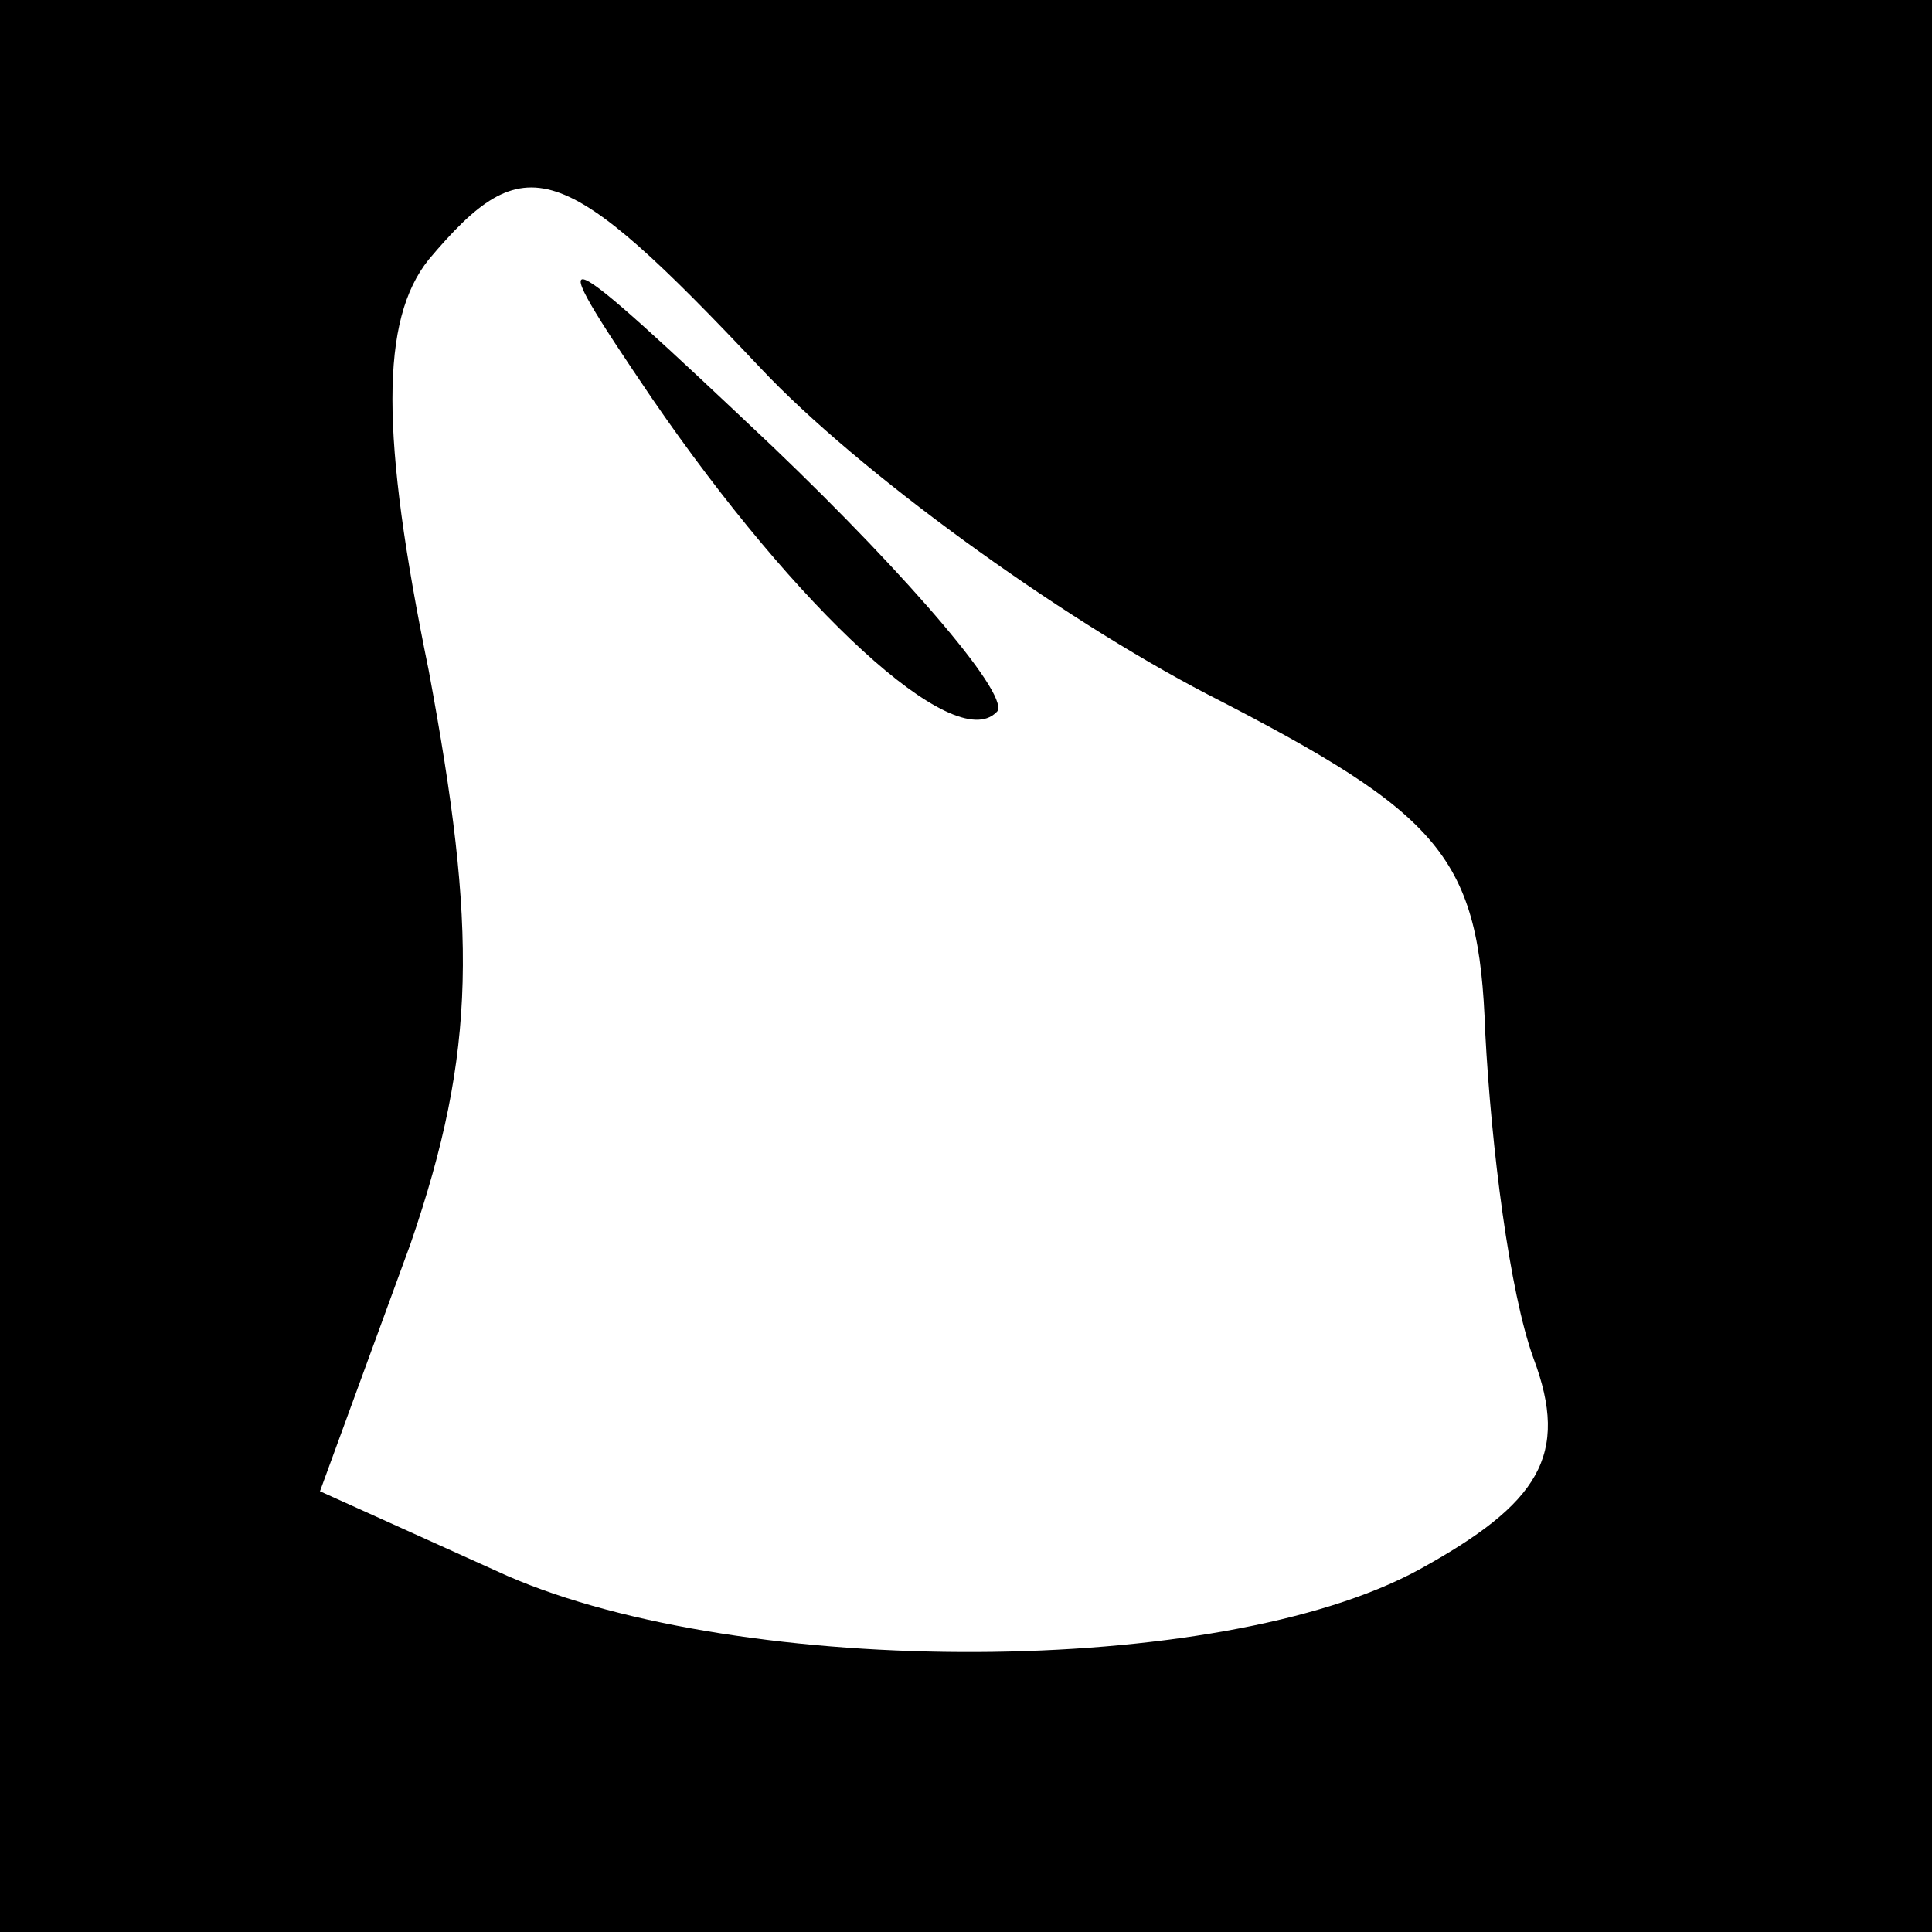 <?xml version="1.0" standalone="no"?>
<!DOCTYPE svg PUBLIC "-//W3C//DTD SVG 20010904//EN"
 "http://www.w3.org/TR/2001/REC-SVG-20010904/DTD/svg10.dtd">
<svg version="1.0" xmlns="http://www.w3.org/2000/svg"
 width="32pt" height="32pt" viewBox="0 0 32 32"
 preserveAspectRatio="xMidYMid meet">
<rect x="0" y="0" width="32" height="32" fill="#808080" stroke="none"/>
<g transform="translate(0,32) scale(0.1,-0.1)"
fill="#000000" stroke="none">
<path fill="#000000" stroke="none" d="M0 160 l0 -160 160 0 160 0 0 160 0
160 -160 0 -160 0 0 -160z"/>
<path fill="#ffffff" stroke="none" d="M126 259 c16 -17 49 -41 74 -54 39 -20
45 -27 46 -56 1 -19 4 -43 8 -54 6 -16 1 -24 -19 -35 -33 -18 -112 -18 -151
-1 l-31 14 15 41 c11 32 11 52 3 95 -8 39 -8 58 0 68 16 19 22 17 55 -18z"/>
<path fill="#000000" stroke="none" d="M108 254 c24 -35 50 -59 57 -52 3 2
-14 22 -37 44 -37 35 -39 36 -20 8z"/>
</g>
</svg>
